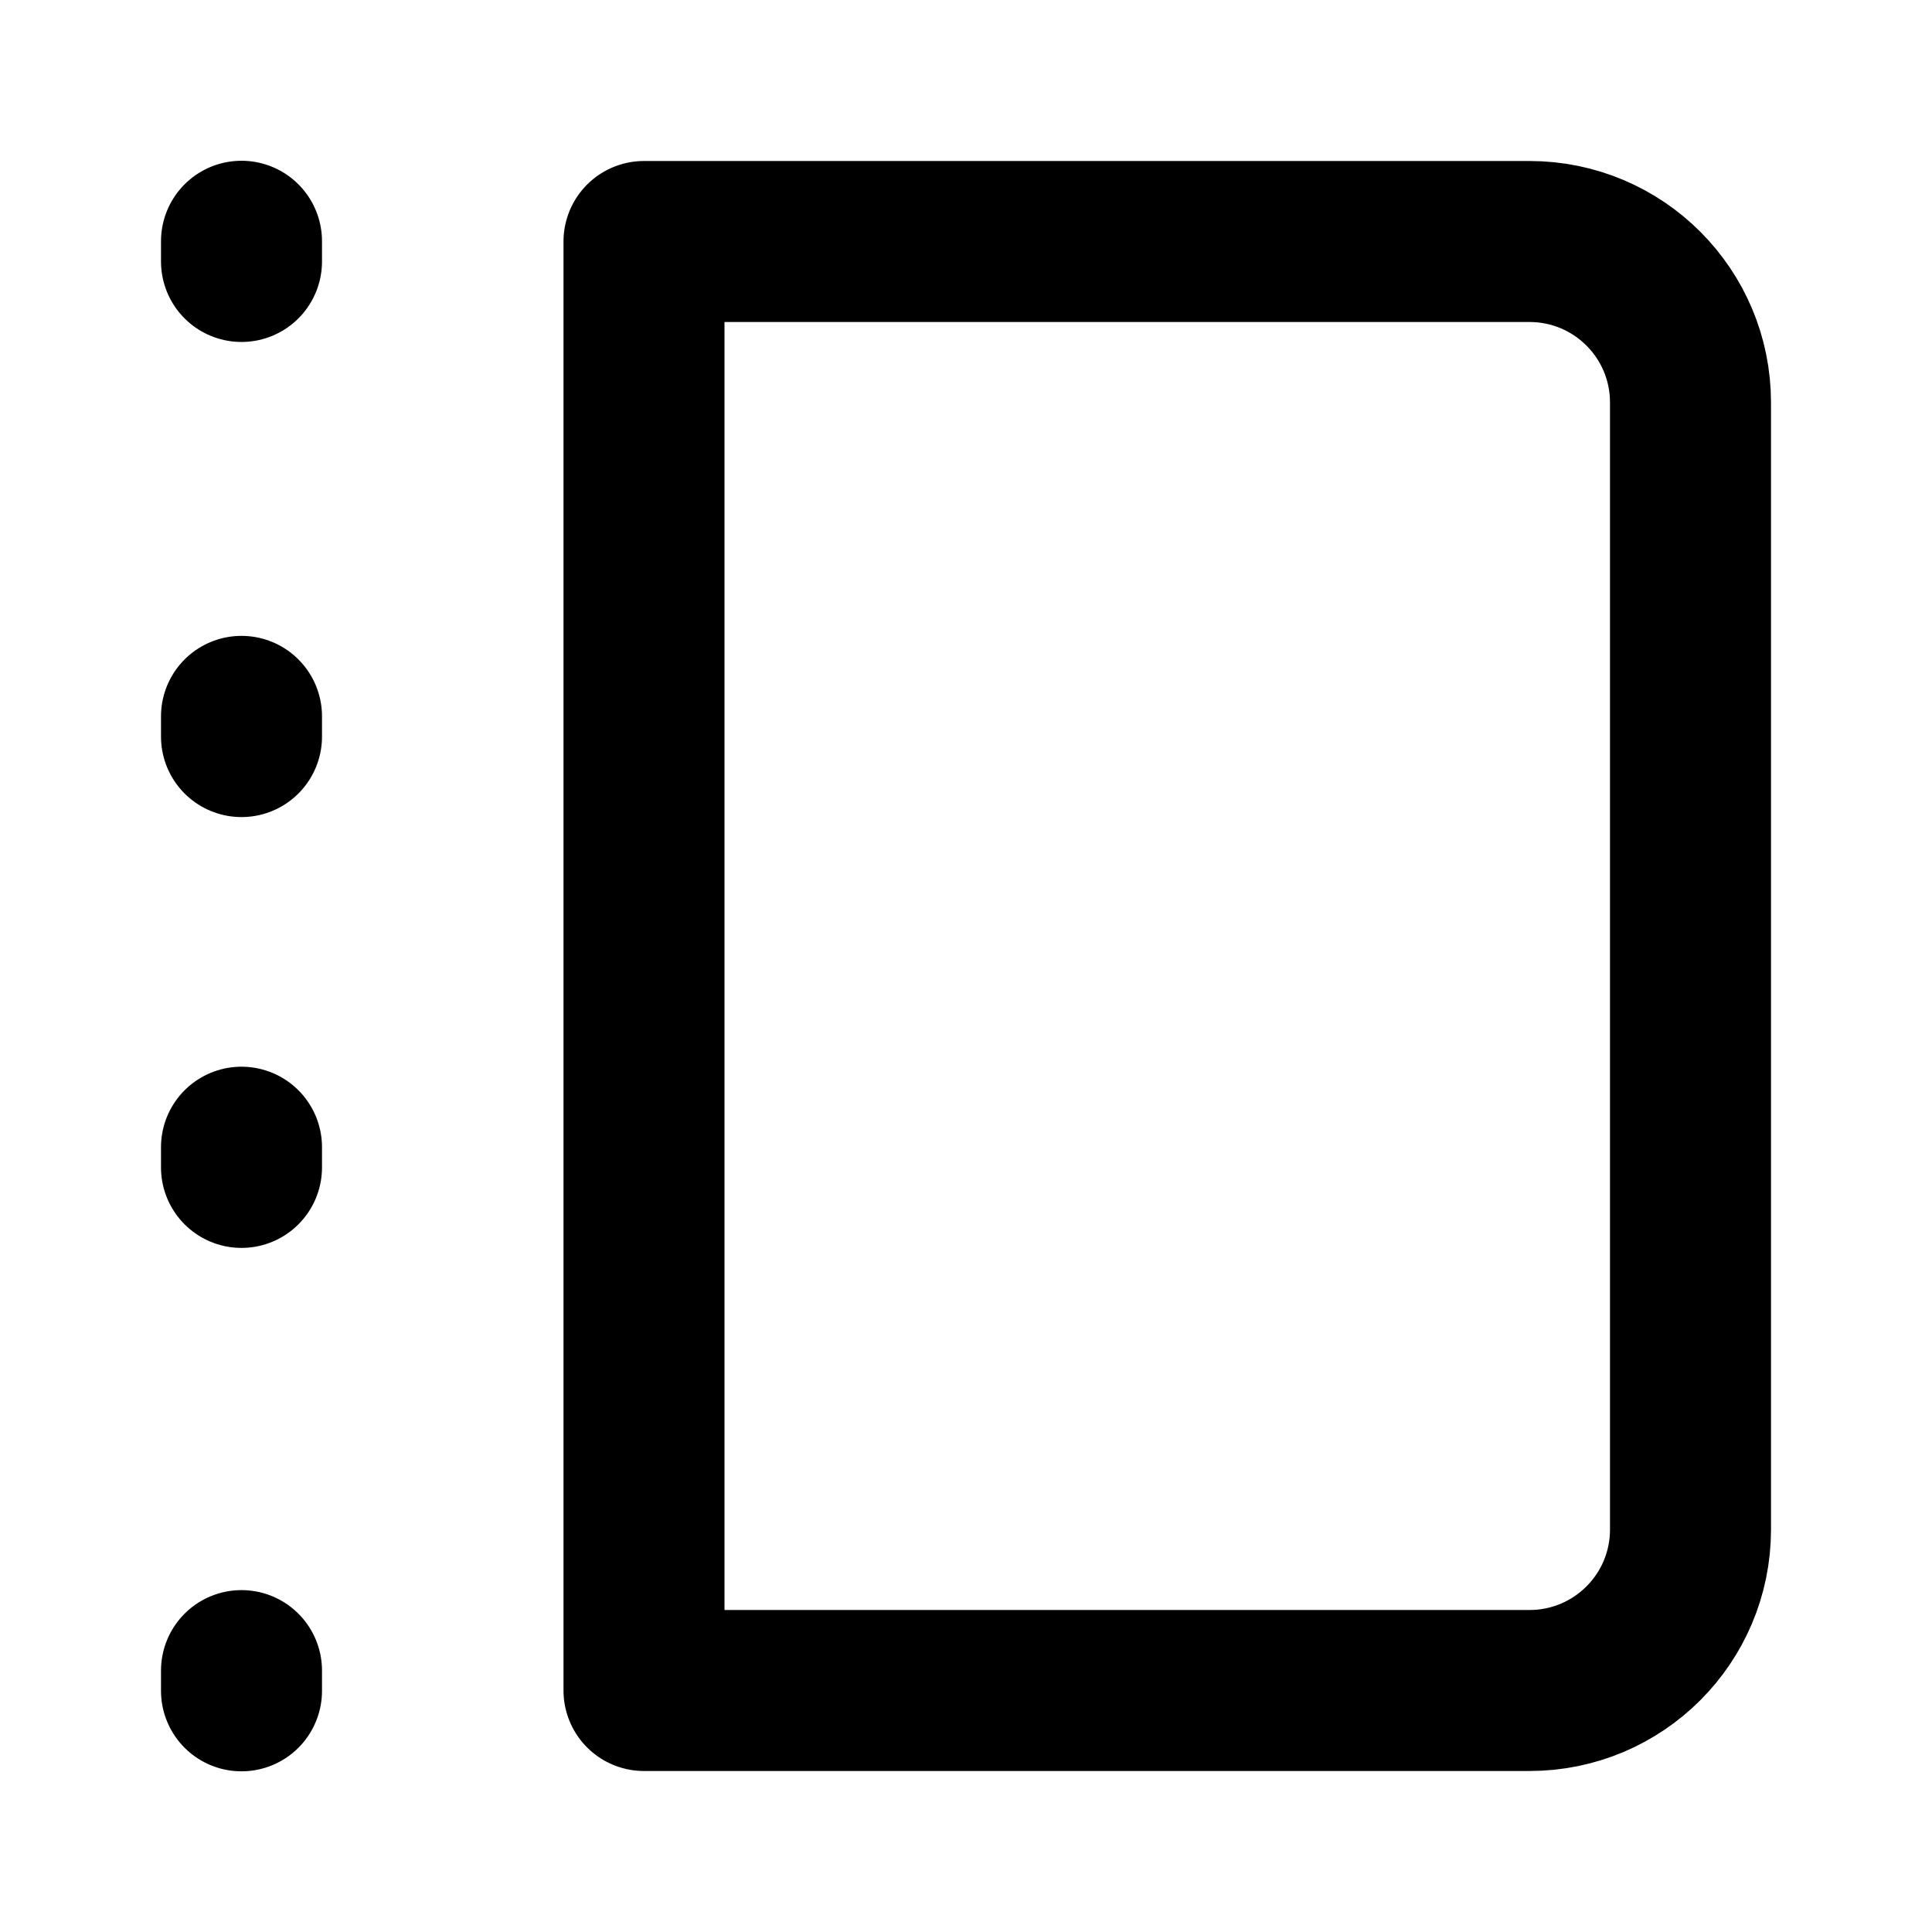 <?xml version="1.0" encoding="UTF-8" standalone="no"?>
<svg
   width="24"
   height="24"
   viewBox="0 0 24 24"
   fill="none"
   stroke="currentColor"
   stroke-width="2"
   stroke-linecap="round"
   stroke-linejoin="round"
   class="feather"
   version="1.1"
   id="svg4"
   sodipodi:docname="menuCollapsed.svg"
   inkscape:version="1.1.1 (3bf5ae0d25, 2021-09-20)"
   xmlns:inkscape="http://www.inkscape.org/namespaces/inkscape"
   xmlns:sodipodi="http://sodipodi.sourceforge.net/DTD/sodipodi-0.dtd"
   xmlns="http://www.w3.org/2000/svg"
   xmlns:svg="http://www.w3.org/2000/svg">
  <defs
     id="defs8" />
  <sodipodi:namedview
     id="namedview6"
     pagecolor="#ffffff"
     bordercolor="#999999"
     borderopacity="1"
     inkscape:pageshadow="0"
     inkscape:pageopacity="0"
     inkscape:pagecheckerboard="0"
     showgrid="false"
     inkscape:zoom="29.958333"
     inkscape:cx="12.283728"
     inkscape:cy="13.435327"
     inkscape:window-width="1920"
     inkscape:window-height="1017"
     inkscape:window-x="1912"
     inkscape:window-y="-8"
     inkscape:window-maximized="1"
     inkscape:current-layer="g5938" />
  <g
     id="g5938">
    <path
       d="m 8,3 h 11 c 1.105,0 2,0.895 2,2 v 14 c 0,1.105 -0.895,2 -2,2 H 8 M 3,2.997 v 0.251 m 0,5.651 v 0.251 m 0,5.101 v 0.251 m 0,6.251 v 0.251 M 8,3 v 18"
       id="path2"
       sodipodi:nodetypes="cssssccccccccccc" />
  </g>
</svg>
